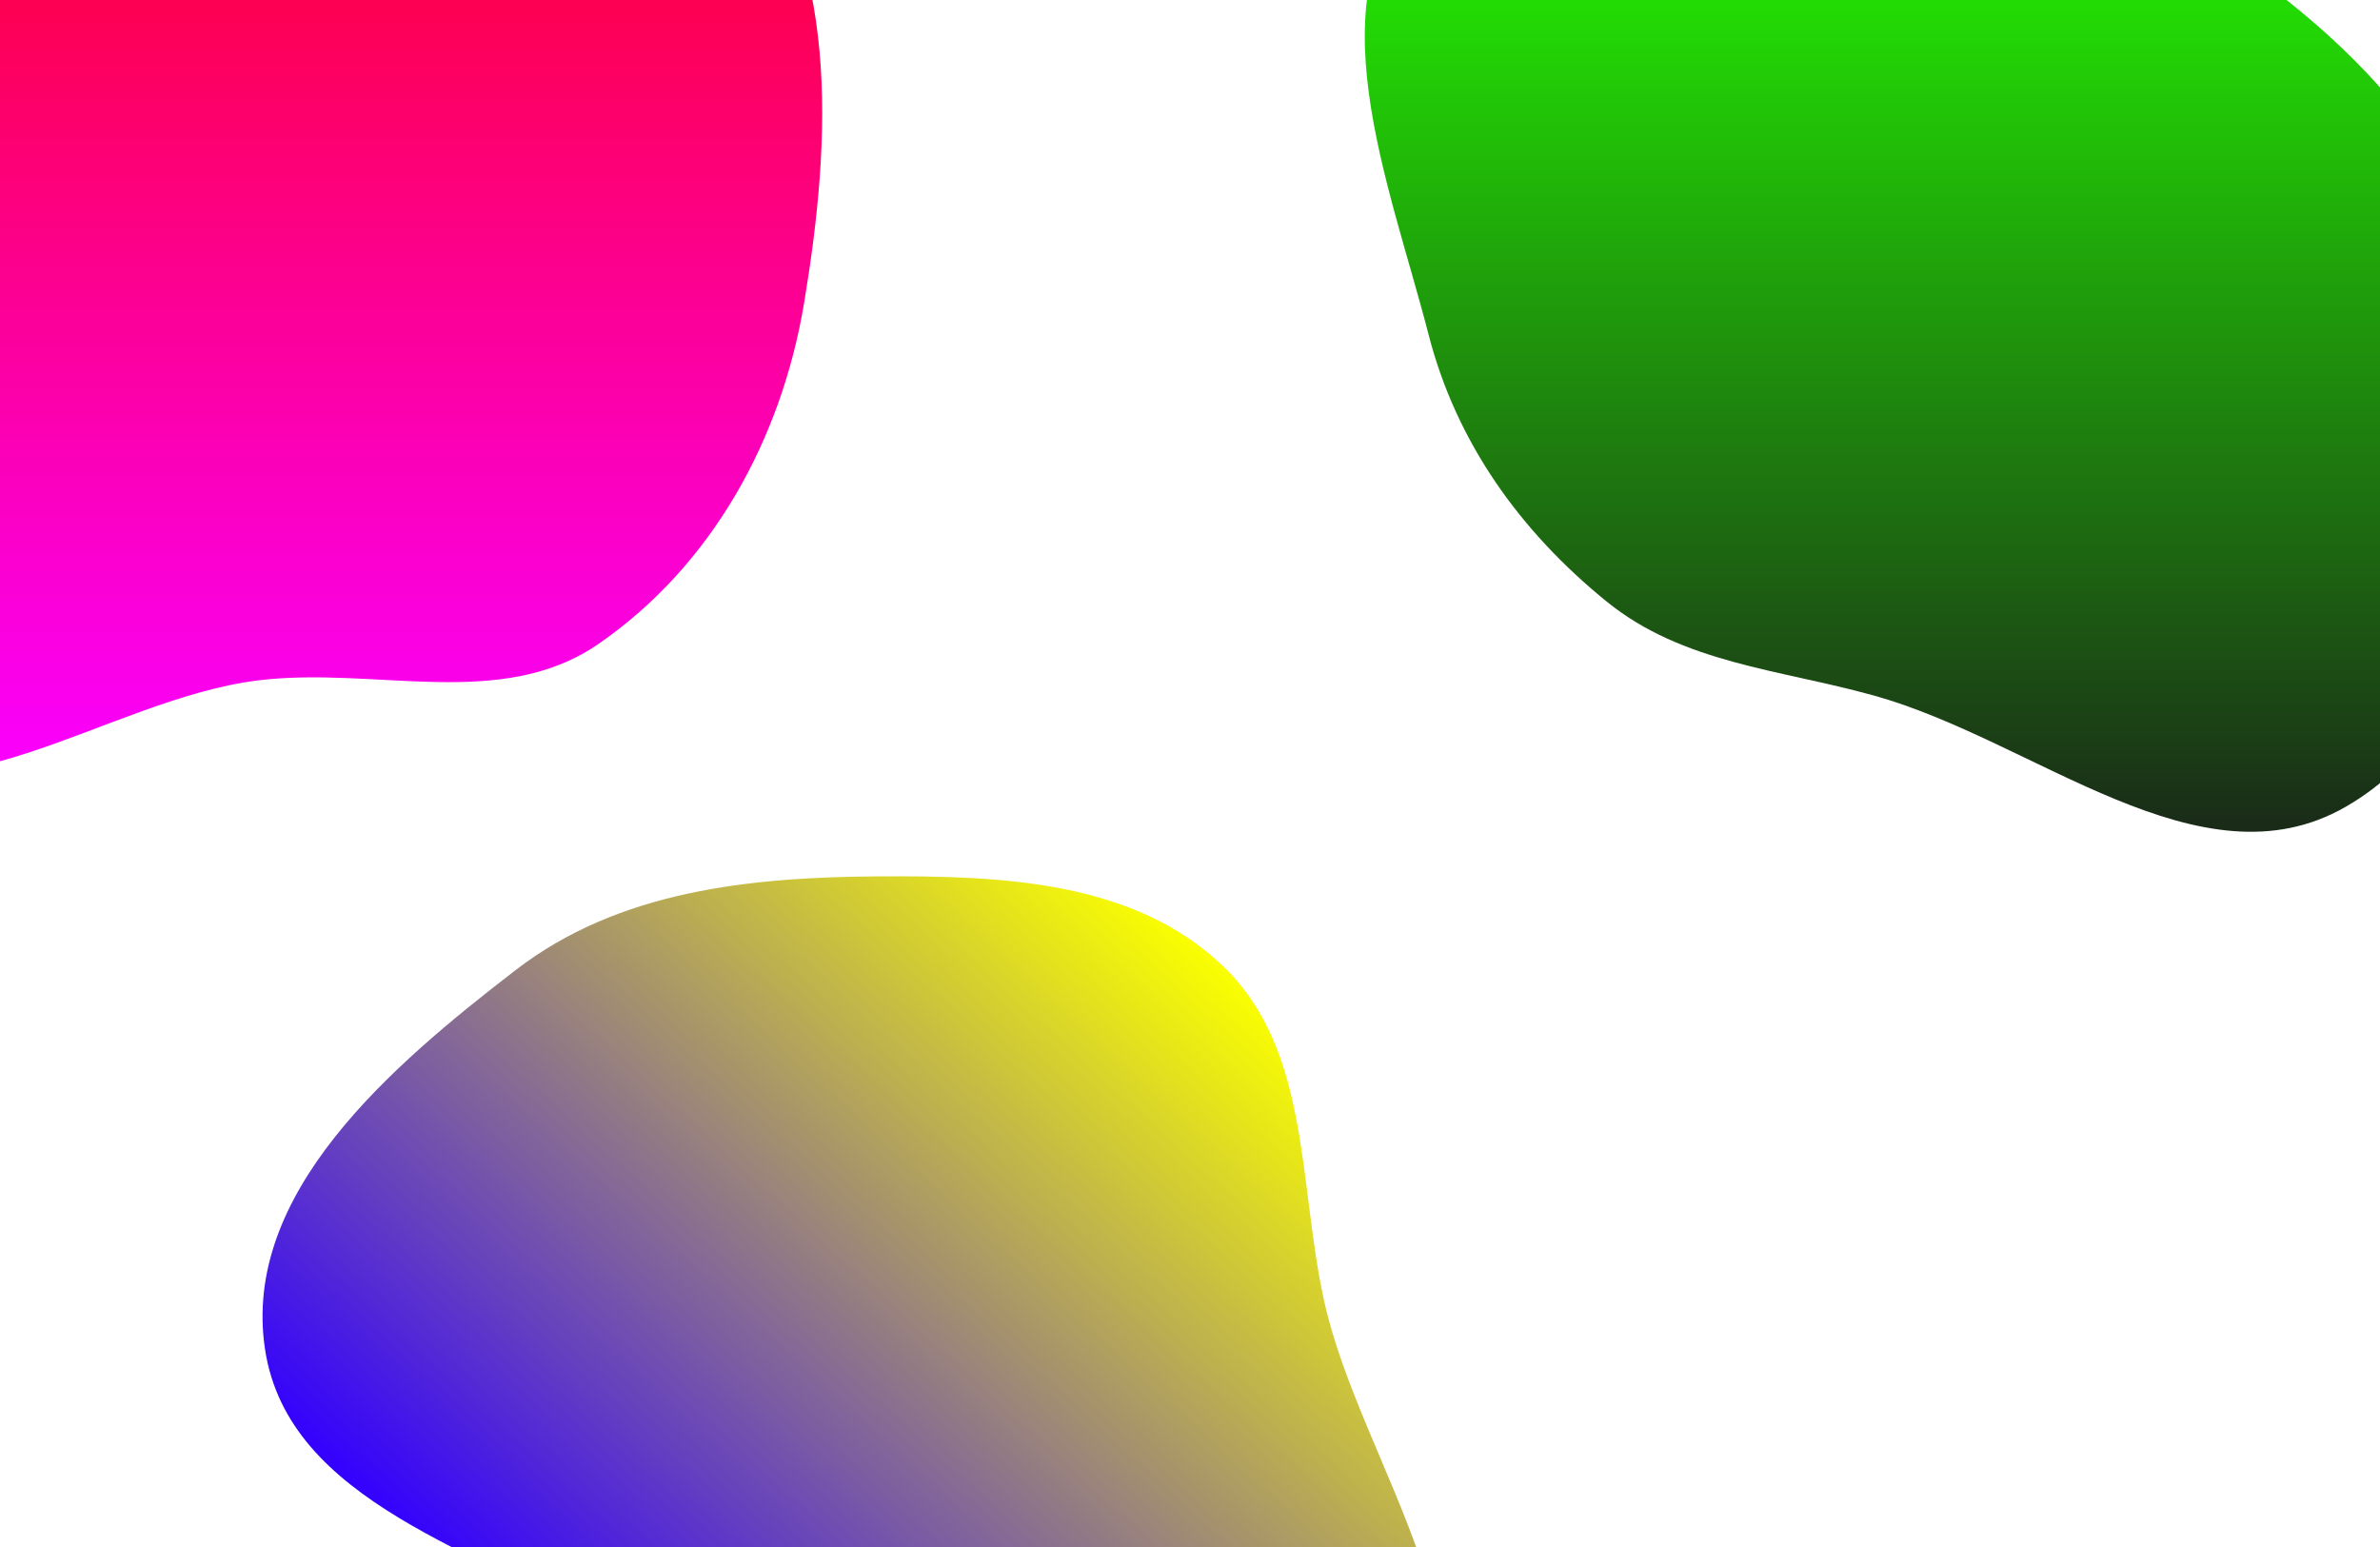 <svg width="1280" height="832" viewBox="0 0 1280 832" fill="none" xmlns="http://www.w3.org/2000/svg">
<g clip-path="url(#clip0_18_44)">
<rect width="1280" height="832" fill="white"/>
<g filter="url(#filter0_f_18_44)">
<path fill-rule="evenodd" clip-rule="evenodd" d="M138.66 -192.814C233.207 -204.798 334.428 -166.927 395.105 -93.436C452.28 -24.188 447.188 74.426 432.445 163.009C420.27 236.162 382.943 304.126 321.925 346.274C269.374 382.574 202.053 358.149 138.66 365.942C57.227 375.952 -32.446 449.562 -95.977 397.646C-159.043 346.11 -116.397 244.176 -109.675 163.009C-103.817 92.269 -100.712 22.468 -60.088 -35.739C-9.848 -107.724 51.575 -181.776 138.66 -192.814Z" fill="url(#paint0_linear_18_44)"/>
</g>
<g filter="url(#filter1_f_18_44)">
<path fill-rule="evenodd" clip-rule="evenodd" d="M330.979 877.229C259.116 834.083 155.038 808.468 142.522 725.587C129.878 641.854 210.203 573.402 277.296 521.735C332.701 479.069 402.772 471.753 472.699 471.325C538.893 470.92 609.667 473.727 657.575 519.405C704.791 564.424 698.095 635.884 712.117 699.598C731.511 787.727 814.921 890.267 753.798 956.651C692.619 1023.1 582.694 953.241 493.927 936.567C434.867 925.473 382.499 908.161 330.979 877.229Z" fill="url(#paint1_linear_18_44)"/>
</g>
<g filter="url(#filter2_f_18_44)">
<path fill-rule="evenodd" clip-rule="evenodd" d="M1007.68 -55.187C1077.13 -48.11 1148.4 -57.863 1205.64 -17.922C1274.41 30.06 1334.53 96.818 1344.82 180.038C1356.19 271.919 1341.8 387.729 1261.55 433.904C1183.21 478.983 1094.77 398.217 1007.68 374.039C956.883 359.935 905.107 356.772 864.149 323.574C817.691 285.919 783.225 237.956 768.334 180.038C747.373 98.514 704.757 -3.851 764.794 -62.853C824.854 -121.878 923.91 -63.725 1007.68 -55.187Z" fill="url(#paint2_linear_18_44)"/>
</g>
</g>
<defs>
<filter id="filter0_f_18_44" x="-380" y="-445" width="1072.18" height="1111.01" filterUnits="userSpaceOnUse" color-interpolation-filters="sRGB">
<feFlood flood-opacity="0" result="BackgroundImageFix"/>
<feBlend mode="normal" in="SourceGraphic" in2="BackgroundImageFix" result="shape"/>
<feGaussianBlur stdDeviation="125" result="effect1_foregroundBlur_18_44"/>
</filter>
<filter id="filter1_f_18_44" x="-108.803" y="221.293" width="1134.63" height="1013.5" filterUnits="userSpaceOnUse" color-interpolation-filters="sRGB">
<feFlood flood-opacity="0" result="BackgroundImageFix"/>
<feBlend mode="normal" in="SourceGraphic" in2="BackgroundImageFix" result="shape"/>
<feGaussianBlur stdDeviation="125" result="effect1_foregroundBlur_18_44"/>
</filter>
<filter id="filter2_f_18_44" x="484" y="-339" width="1114.24" height="1036.35" filterUnits="userSpaceOnUse" color-interpolation-filters="sRGB">
<feFlood flood-opacity="0" result="BackgroundImageFix"/>
<feBlend mode="normal" in="SourceGraphic" in2="BackgroundImageFix" result="shape"/>
<feGaussianBlur stdDeviation="125" result="effect1_foregroundBlur_18_44"/>
</filter>
<linearGradient id="paint0_linear_18_44" x1="156.092" y1="-195" x2="156.092" y2="416.011" gradientUnits="userSpaceOnUse">
<stop stop-color="#FF0000"/>
<stop offset="1" stop-color="#FA00FF"/>
</linearGradient>
<linearGradient id="paint1_linear_18_44" x1="332.683" y1="930.642" x2="685.122" y2="544.504" gradientUnits="userSpaceOnUse">
<stop stop-color="#3300FF"/>
<stop offset="1" stop-color="#FAFF00"/>
</linearGradient>
<linearGradient id="paint2_linear_18_44" x1="1041.12" y1="-89" x2="1041.12" y2="447.345" gradientUnits="userSpaceOnUse">
<stop stop-color="#24FF00"/>
<stop offset="1" stop-color="#1A2A18"/>
</linearGradient>
<clipPath id="clip0_18_44">
<rect width="1280" height="832" fill="white"/>
</clipPath>
</defs>
</svg>
